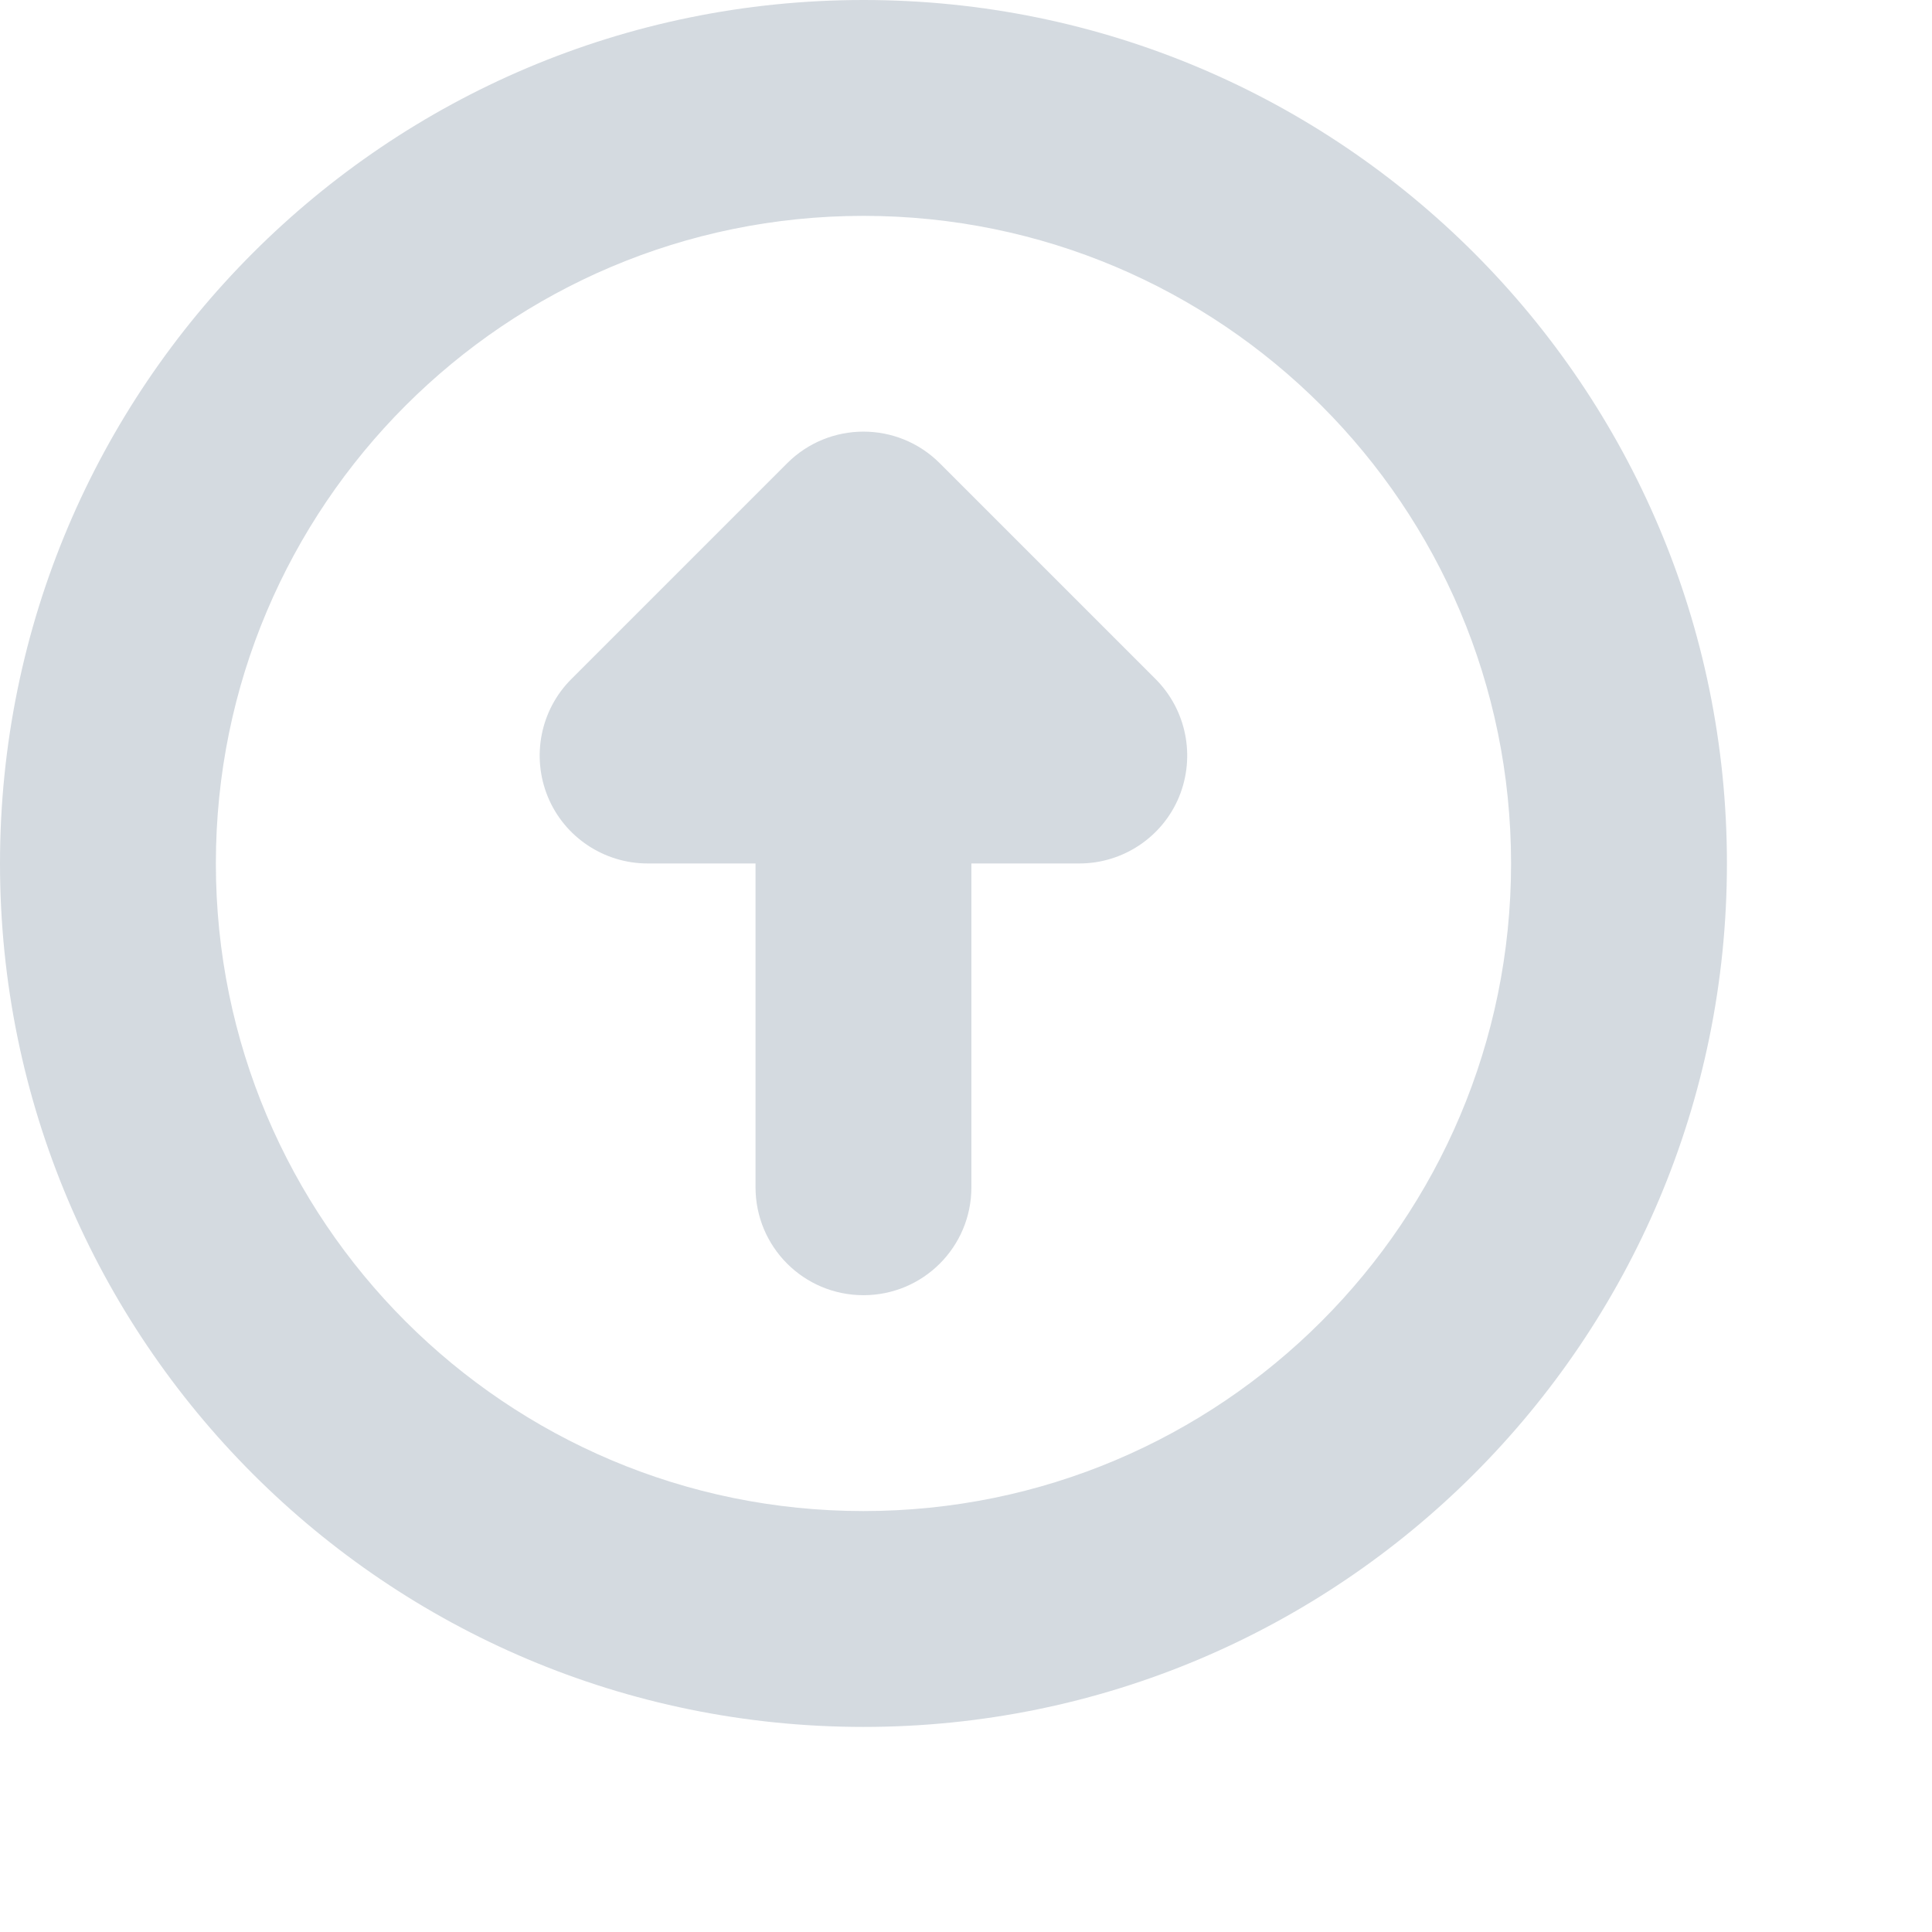 <?xml version="1.0" encoding="utf-8"?><!DOCTYPE svg PUBLIC "-//W3C//DTD SVG 1.1//EN" "http://www.w3.org/Graphics/SVG/1.1/DTD/svg11.dtd"><svg version="1.1" baseProfile="full" xmlns="http://www.w3.org/2000/svg" xmlns:xlink="http://www.w3.org/1999/xlink" xmlns:ev="http://www.w3.org/2001/xml-events" height="17.9px" width="17.9px" ><path fill="rgb( 212, 218, 224 )" d="M8,16 C3.582,16 0,12.418 0,8 C0,3.582 3.582,0 8,0 C12.418,0 16,3.582 16,8 C16,12.418 12.418,16 8,16 ZM8,2 C4.687,2 2,4.687 2,8 C2,11.314 4.687,14 8,14 C11.314,14 14,11.314 14,8 C14,4.687 11.314,2 8,2 ZM10,8 C10,8 9,8 9,8 C9,8 9,11 9,11 C9,11.553 8.553,12 8,12 C7.447,12 7,11.553 7,11 C7,11 7,8 7,8 C7,8 6,8 6,8 C5.596,8 5.23,7.756 5.076,7.383 C4.922,7.009 5.007,6.578 5.293,6.292 C5.293,6.292 7.293,4.292 7.293,4.292 C7.488,4.097 7.744,3.999 8,3.999 C8.256,3.999 8.512,4.097 8.707,4.292 C8.707,4.292 10.707,6.292 10.707,6.292 C10.992,6.578 11.078,7.008 10.924,7.383 C10.77,7.756 10.404,8 10,8 Z "/></svg>